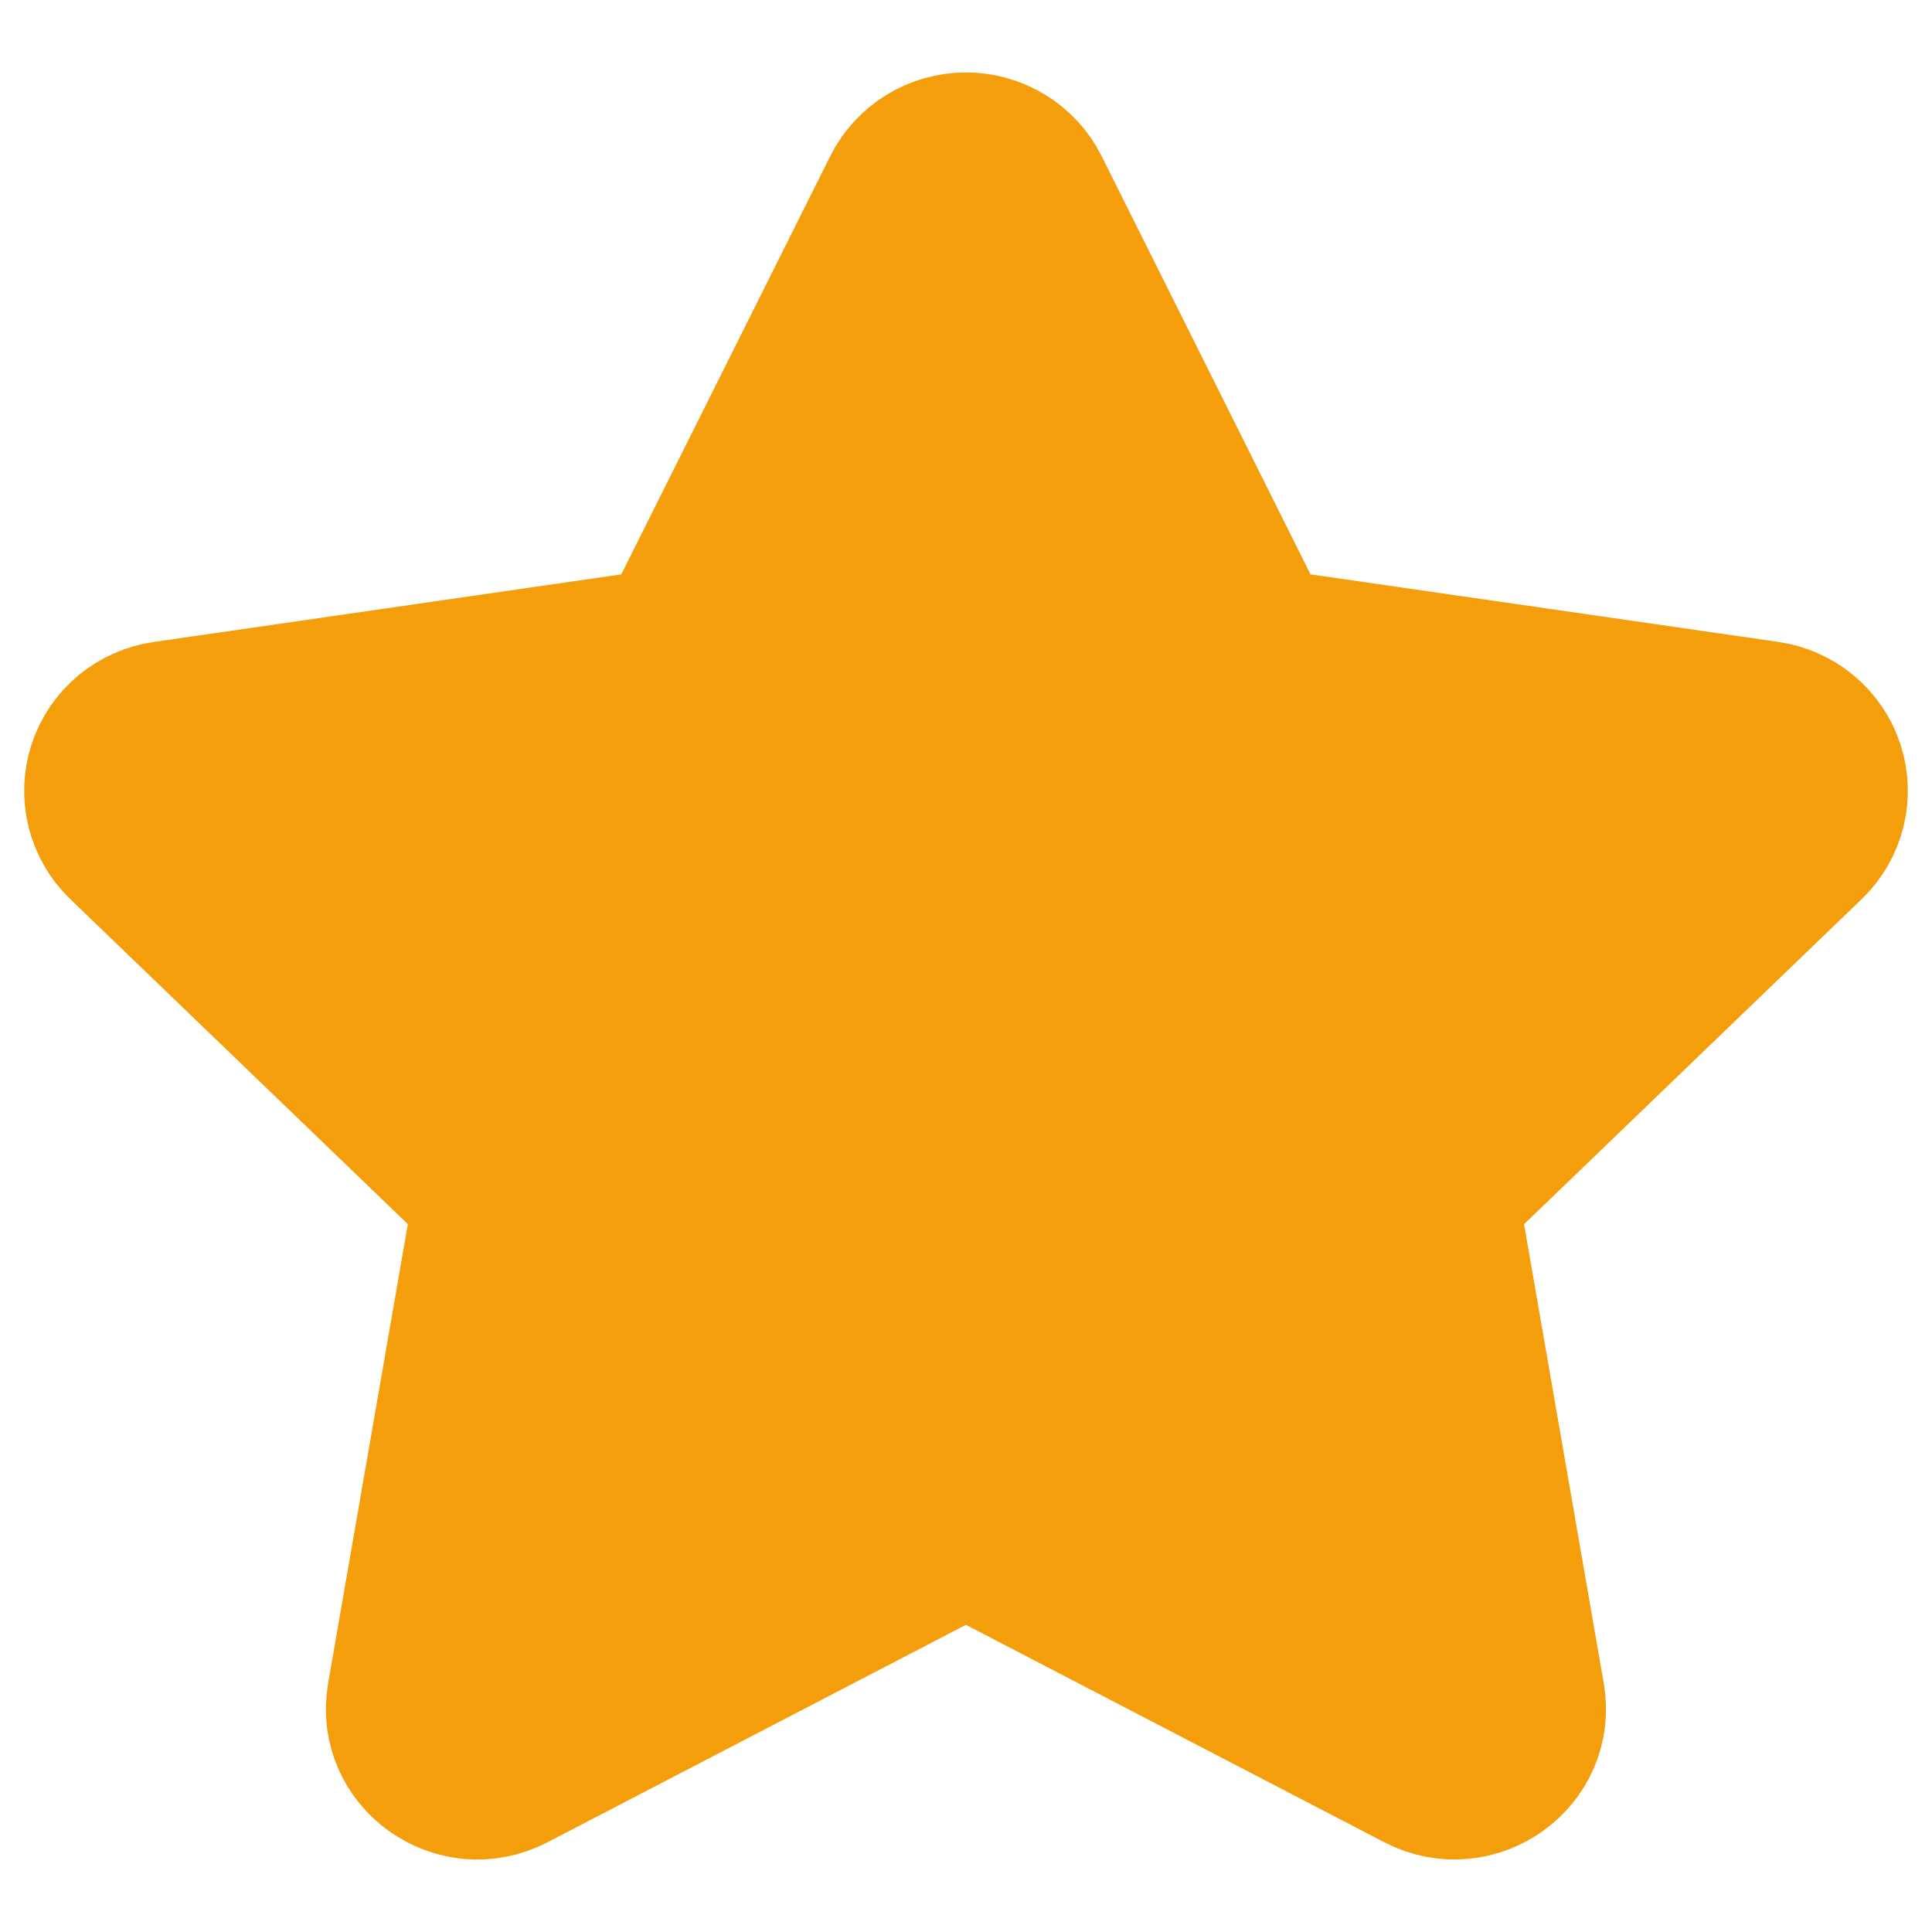 <svg width="20" height="20" viewBox="0 0 20 20" fill="none" xmlns="http://www.w3.org/2000/svg">
<path d="M6.927 6.632L9.266 1.951C9.334 1.815 9.438 1.701 9.568 1.622C9.697 1.542 9.847 1.5 9.999 1.5C10.152 1.5 10.301 1.542 10.431 1.622C10.56 1.701 10.665 1.815 10.733 1.951L13.071 6.632L18.3 7.387C18.45 7.408 18.592 7.471 18.709 7.568C18.826 7.665 18.913 7.793 18.96 7.936C19.007 8.08 19.013 8.234 18.976 8.381C18.939 8.528 18.862 8.662 18.752 8.767L14.97 12.409L15.863 17.553C15.977 18.214 15.275 18.716 14.675 18.405L9.999 15.975L5.323 18.405C4.723 18.717 4.021 18.214 4.136 17.552L5.029 12.408L1.246 8.766C1.137 8.661 1.06 8.527 1.024 8.381C0.987 8.234 0.993 8.08 1.04 7.937C1.087 7.793 1.174 7.666 1.29 7.569C1.407 7.472 1.548 7.409 1.699 7.388L6.927 6.632Z" fill="#F59E0B" stroke="#F59E0B" stroke-width="1.5" stroke-linecap="round" stroke-linejoin="round"/>
</svg>

